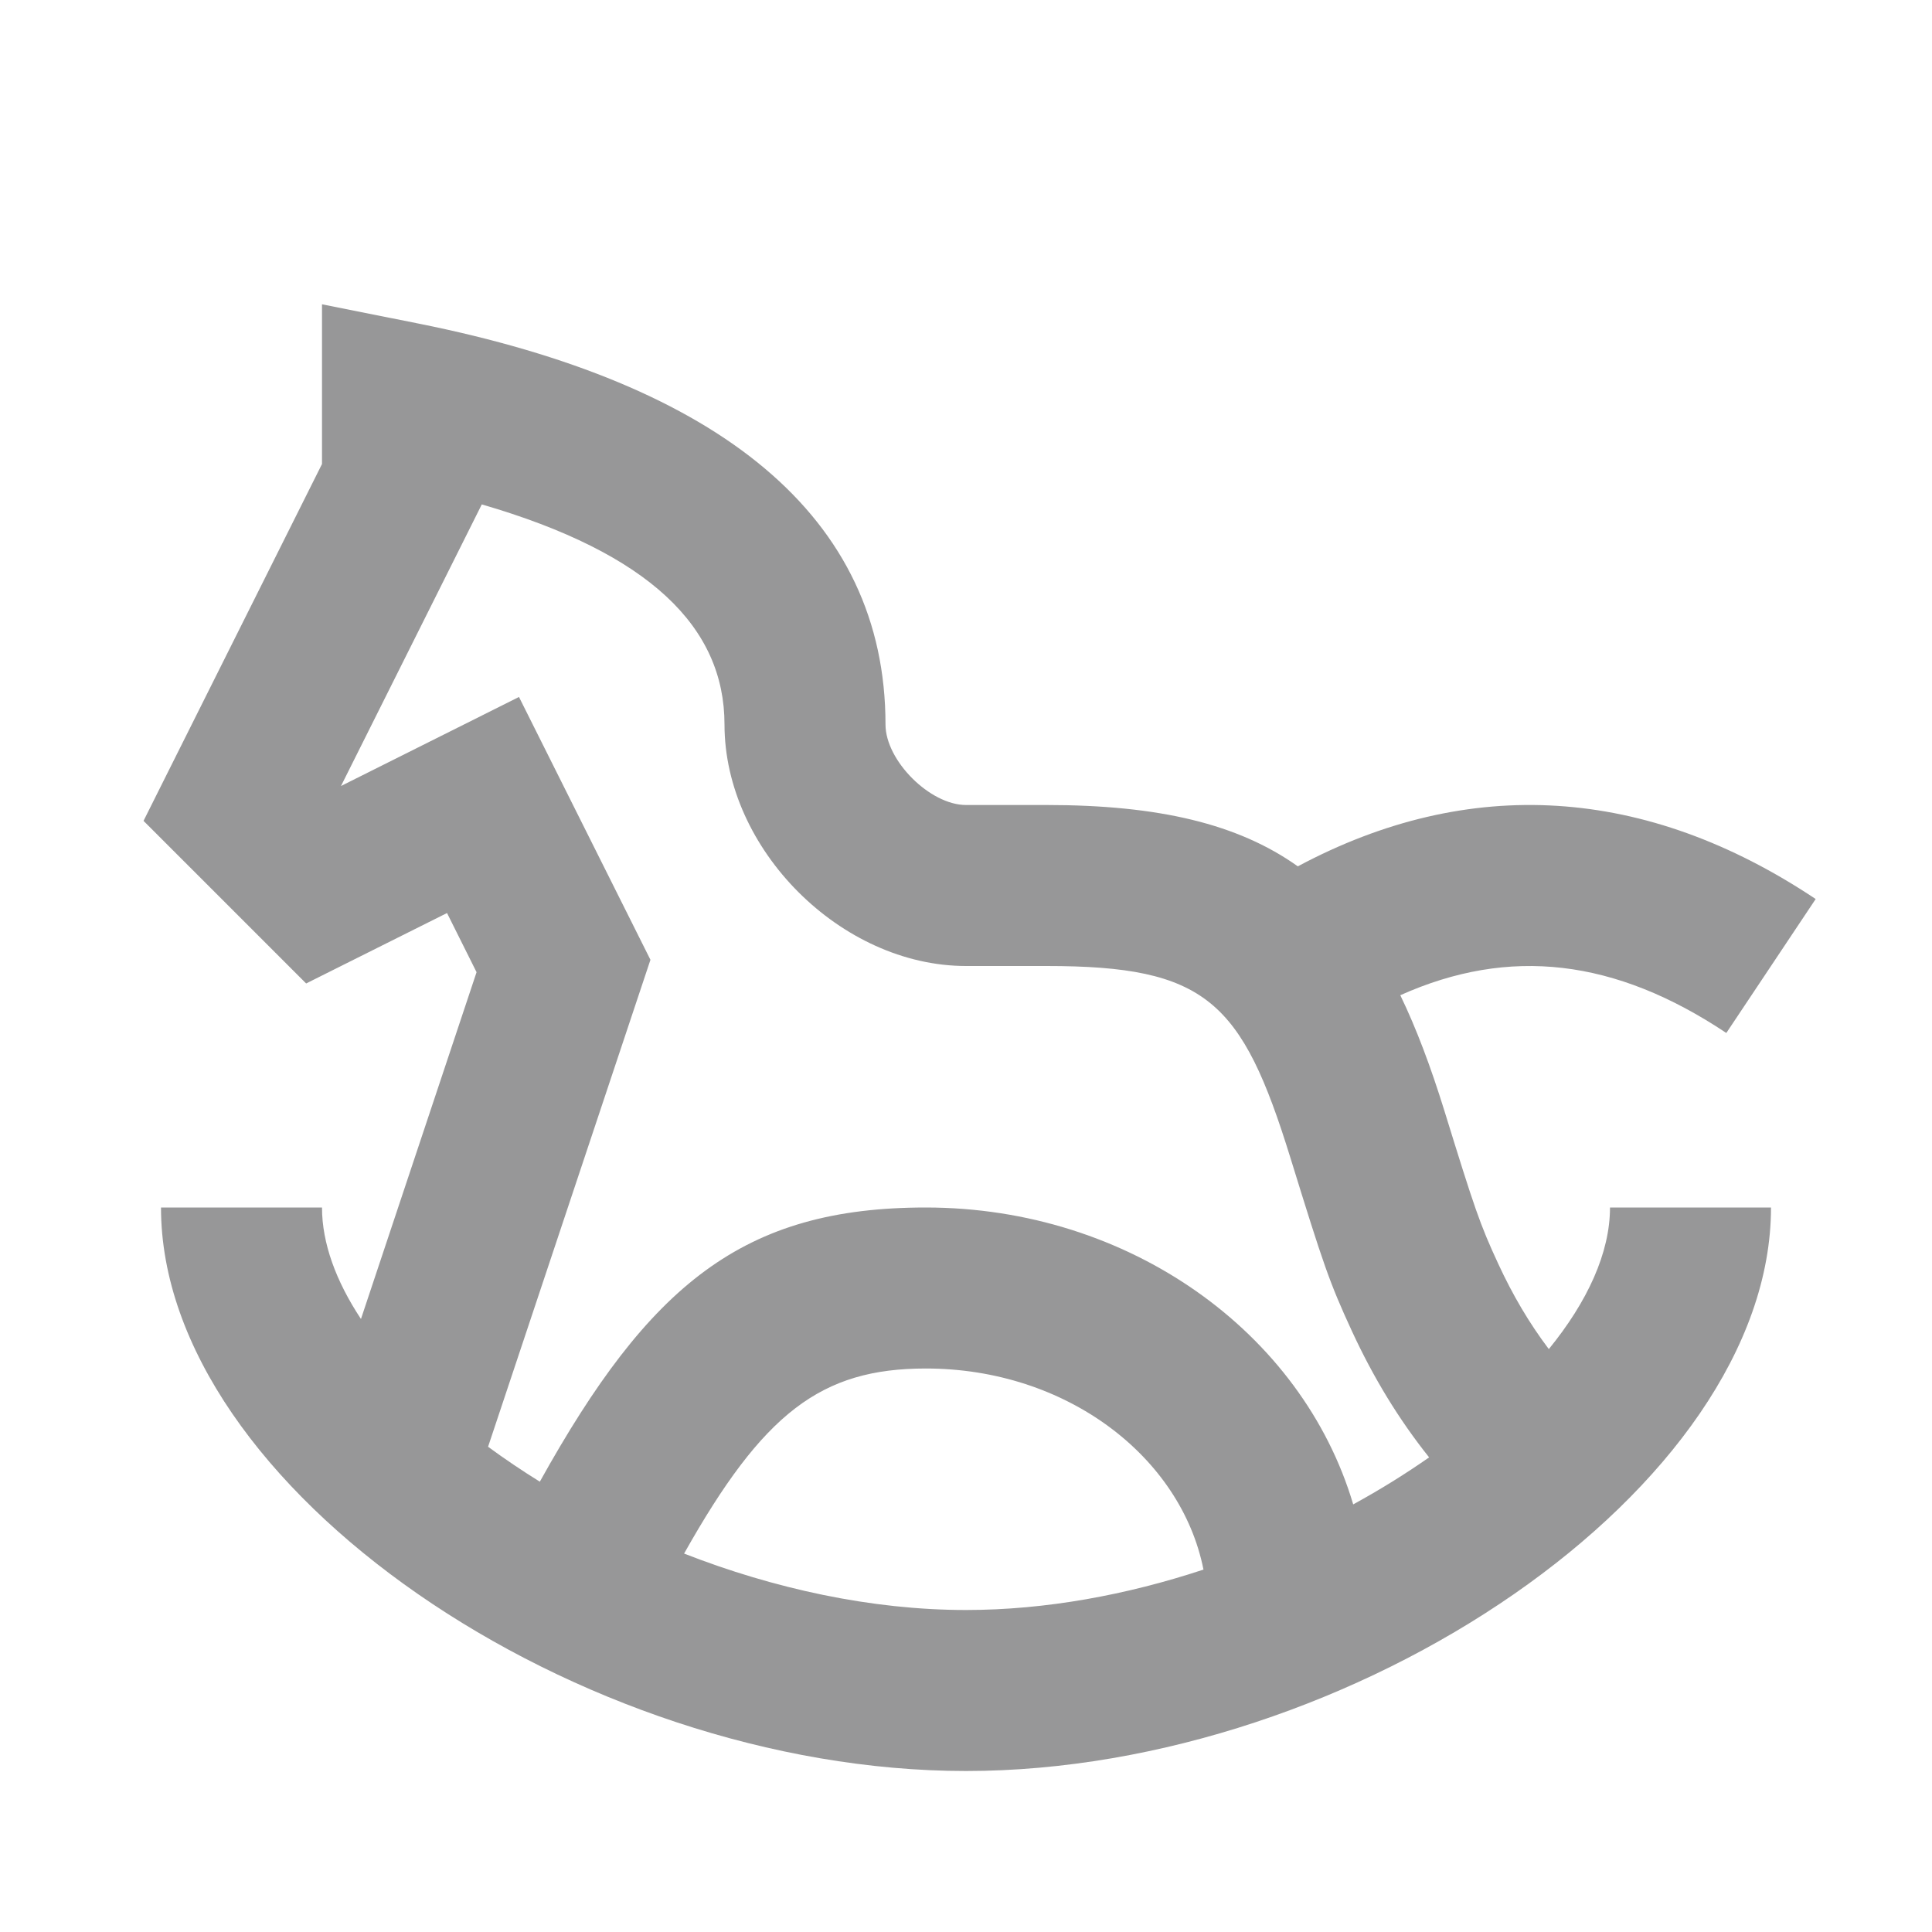 <svg width="24" height="24" viewBox="0 0 24 24" fill="none" xmlns="http://www.w3.org/2000/svg">
<path fill-rule="evenodd" clip-rule="evenodd" d="M4.236 9.764L6.447 8.658L8.08 11.923L6.063 17.972C6.267 18.122 6.482 18.267 6.706 18.406C8.068 15.956 9.23 15 11.5 15C14.022 15 16.175 16.548 16.81 18.688C17.143 18.506 17.458 18.31 17.753 18.104C17.371 17.625 17.059 17.108 16.796 16.54C16.513 15.927 16.441 15.713 16.031 14.386C15.427 12.434 14.987 12 13 12H12C10.448 12 9 10.552 9 9C9 7.792 8.072 6.873 5.985 6.266L4.236 9.764ZM5.92 12.077L4.484 16.385C4.174 15.916 4 15.444 4 15H2C2 18.475 7.183 22 12 22C16.817 22 22 18.475 22 15H20C20 15.562 19.721 16.169 19.24 16.759C18.996 16.436 18.791 16.087 18.612 15.7C18.382 15.203 18.32 15.019 17.942 13.796C17.774 13.255 17.596 12.778 17.395 12.363C18.753 11.755 20.064 11.911 21.445 12.832L22.555 11.168C20.444 9.76 18.249 9.625 16.122 10.762C15.383 10.236 14.397 10 13 10H12C11.552 10 11 9.448 11 9C11 6.415 8.941 4.768 5.196 4.019L4 3.78V5.764L1.783 10.197L3.803 12.217L5.553 11.342L5.92 12.077ZM8.498 19.299C9.609 19.733 10.82 20 12 20C12.988 20 13.997 19.813 14.95 19.498C14.672 18.099 13.252 17 11.5 17C10.198 17 9.48 17.552 8.498 19.299Z" fill="#979798"/>
</svg>
